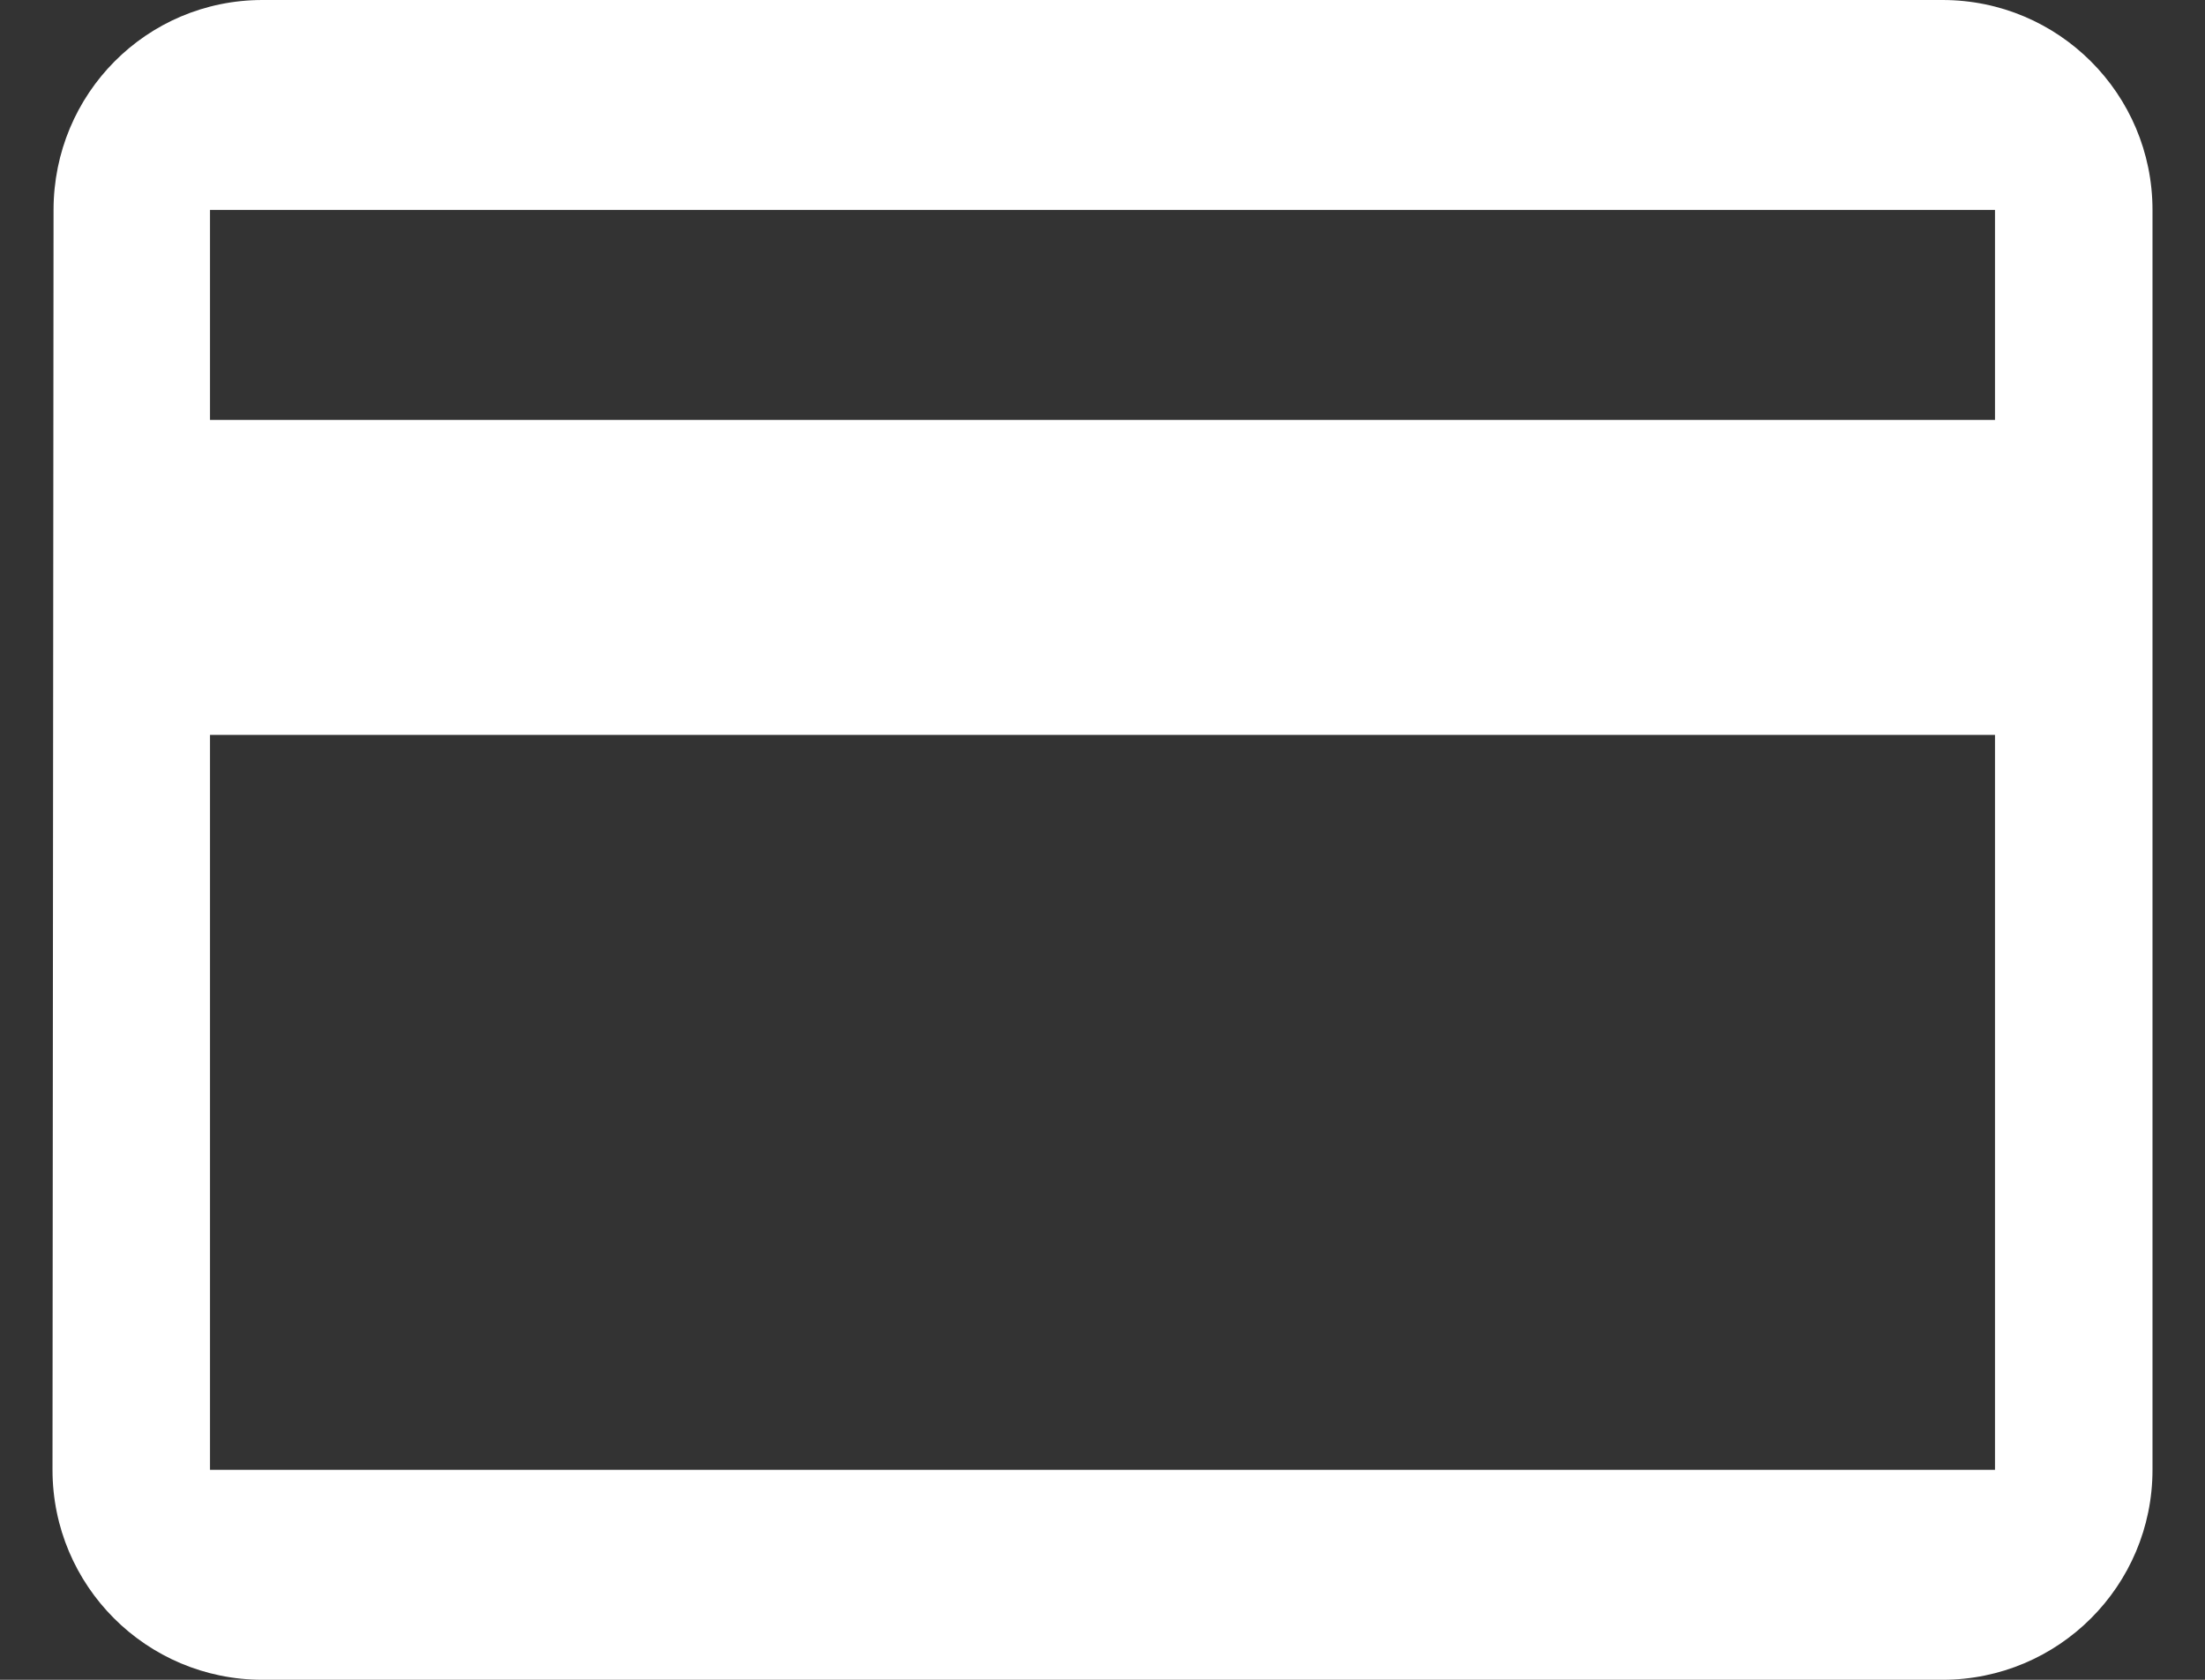 <svg width="21" height="16" viewBox="0 0 21 16" fill="none" xmlns="http://www.w3.org/2000/svg">
<rect x="0" y="0" width="21" height="16" fill="#333333" stroke="none"/>
<path d="M18.5 0H2.5C1.395 0 0.51 0.895 0.51 2L0.5 14C0.5 15.105 1.395 16 2.5 16H18.5C19.605 16 20.5 15.105 20.5 14V2C20.5 0.895 19.605 0 18.5 0ZM19 14H2V7H19V14ZM19 4H2V2H19V4Z" fill="white"/>
</svg>
